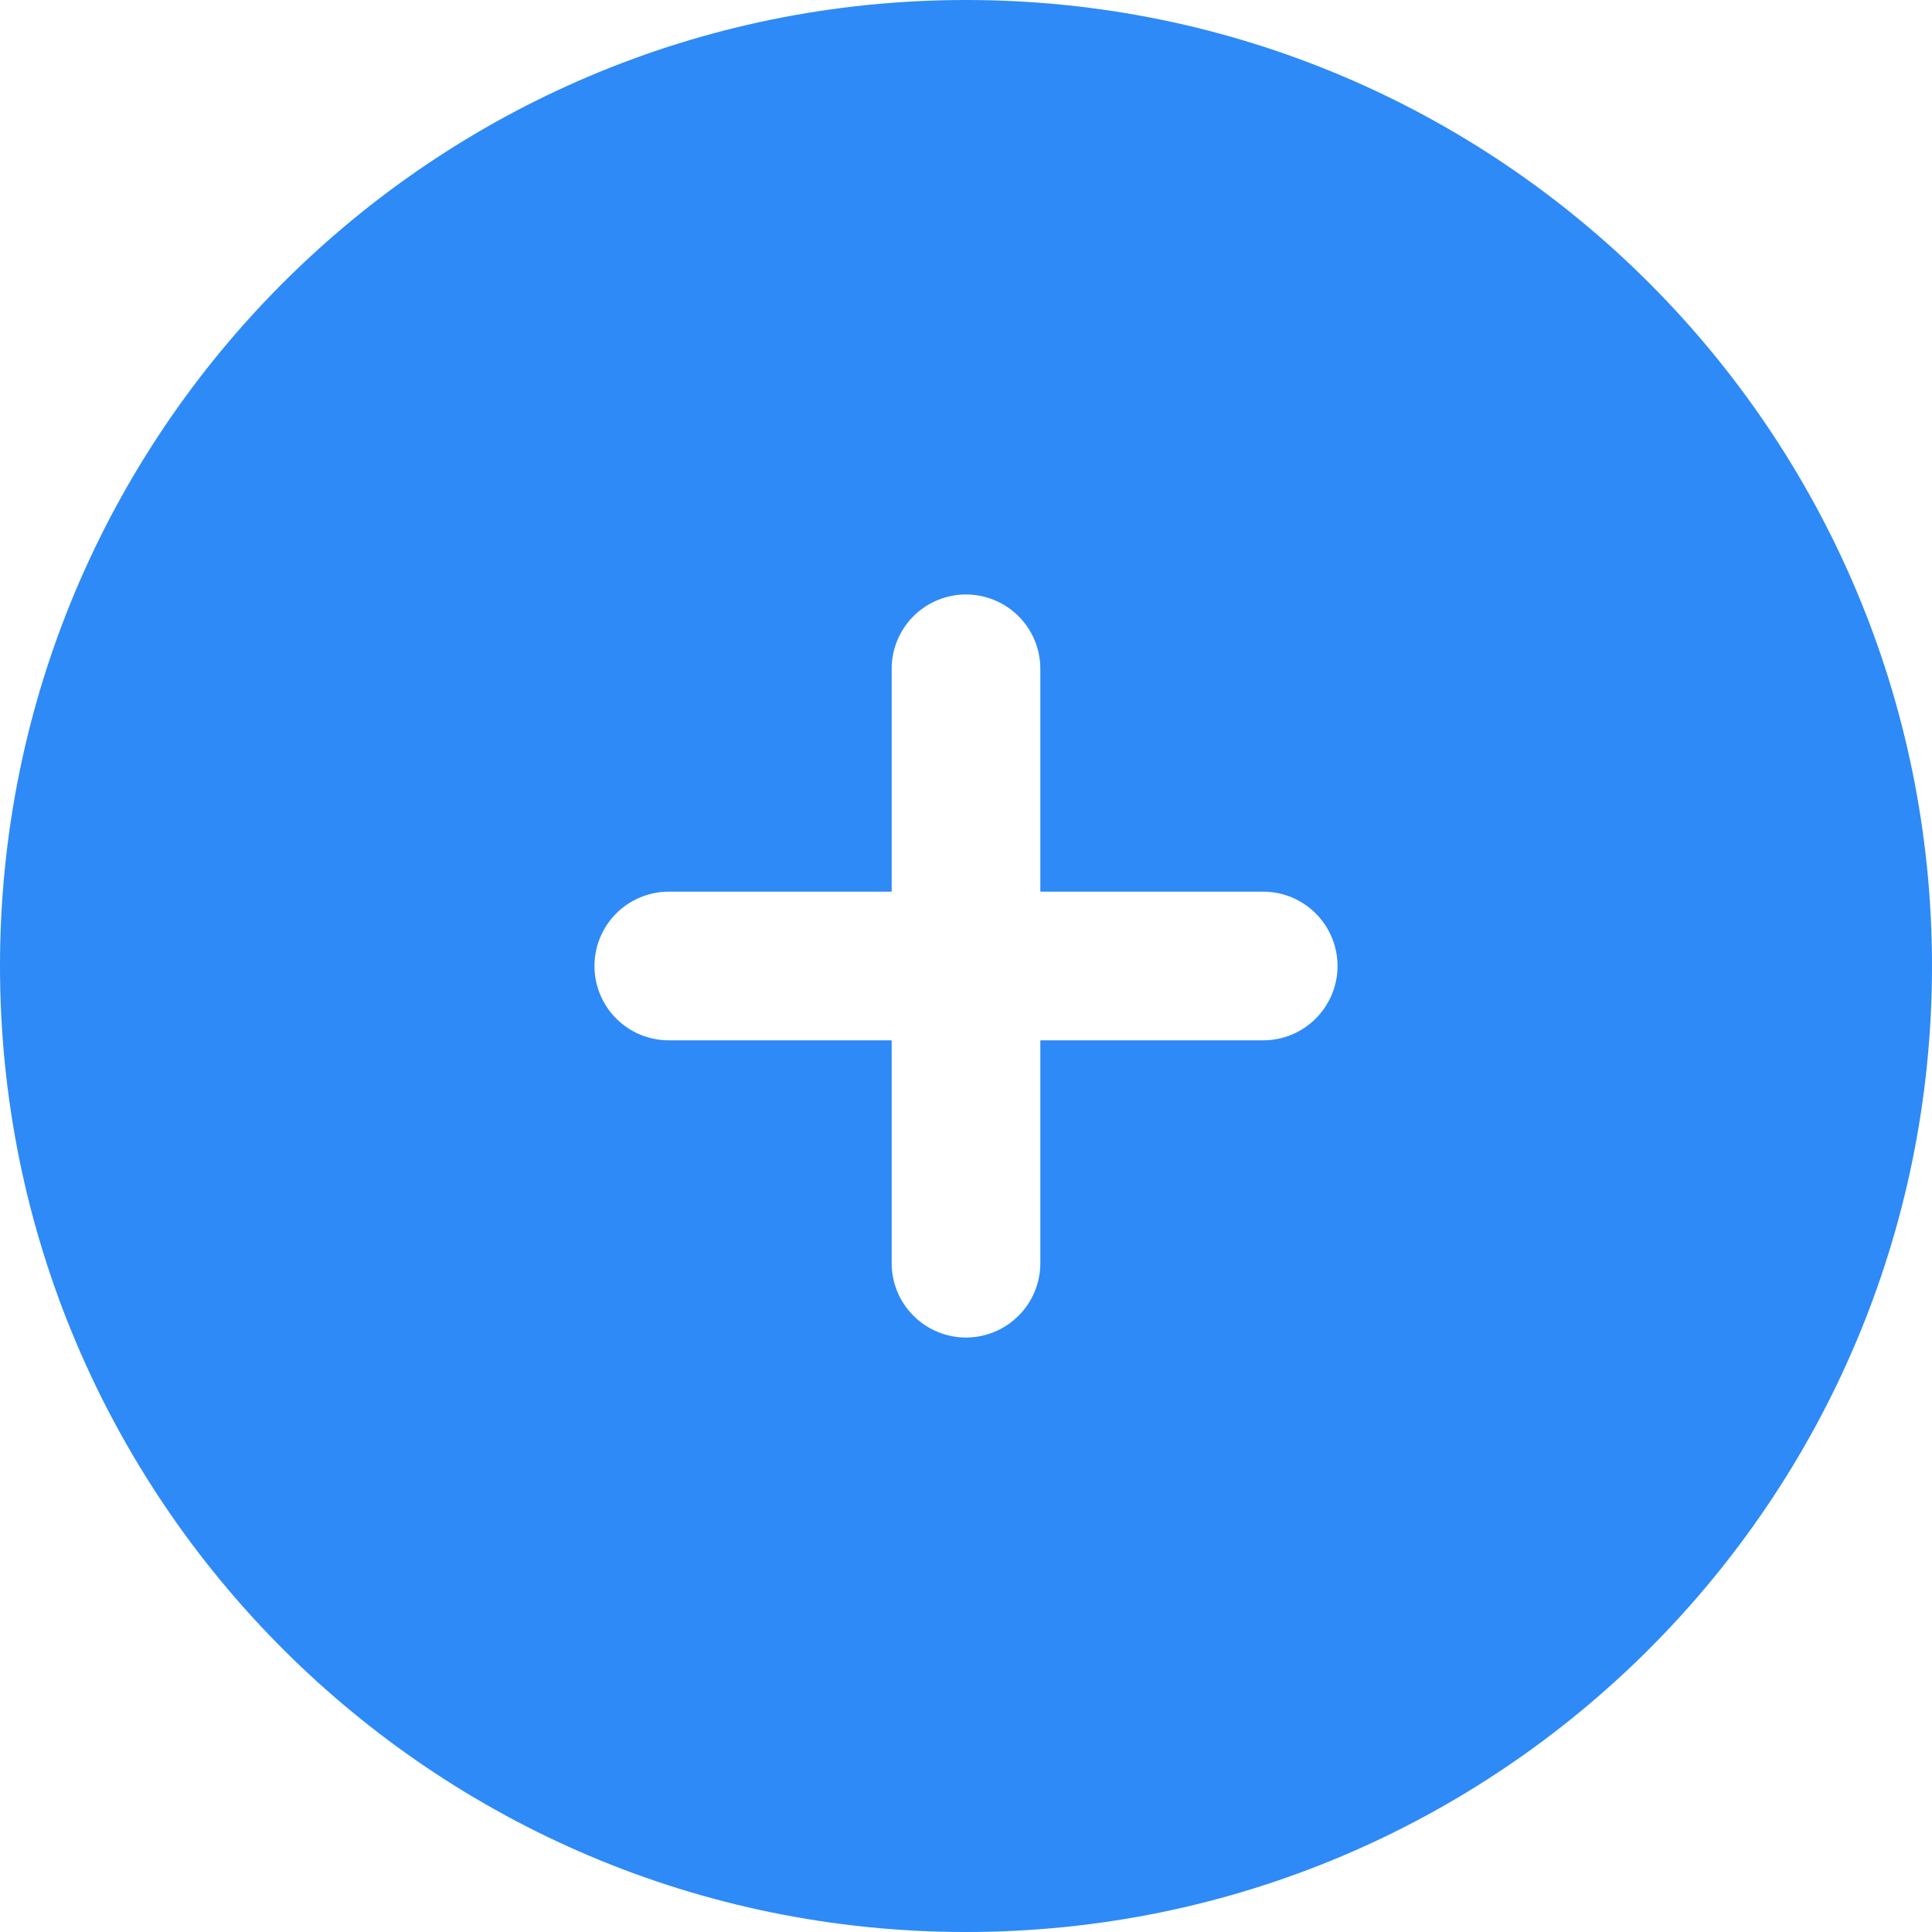 <svg width="36" height="36" viewBox="0 0 36 36" fill="none" xmlns="http://www.w3.org/2000/svg">
<path fill-rule="evenodd" clip-rule="evenodd" d="M18 0C8.058 0 0 8.058 0 18C0 27.942 8.058 36 18 36C27.942 36 36 27.942 36 18C36 8.058 27.942 0 18 0ZM19.385 12.461C19.385 12.094 19.239 11.742 18.979 11.482C18.719 11.223 18.367 11.077 18 11.077C17.633 11.077 17.281 11.223 17.021 11.482C16.761 11.742 16.615 12.094 16.615 12.461V16.615H12.461C12.094 16.615 11.742 16.761 11.482 17.021C11.223 17.281 11.077 17.633 11.077 18C11.077 18.367 11.223 18.719 11.482 18.979C11.742 19.239 12.094 19.385 12.461 19.385H16.615V23.538C16.615 23.906 16.761 24.258 17.021 24.517C17.281 24.777 17.633 24.923 18 24.923C18.367 24.923 18.719 24.777 18.979 24.517C19.239 24.258 19.385 23.906 19.385 23.538V19.385H23.538C23.906 19.385 24.258 19.239 24.517 18.979C24.777 18.719 24.923 18.367 24.923 18C24.923 17.633 24.777 17.281 24.517 17.021C24.258 16.761 23.906 16.615 23.538 16.615H19.385V12.461Z" fill="#2E8AF6"/>
</svg>
